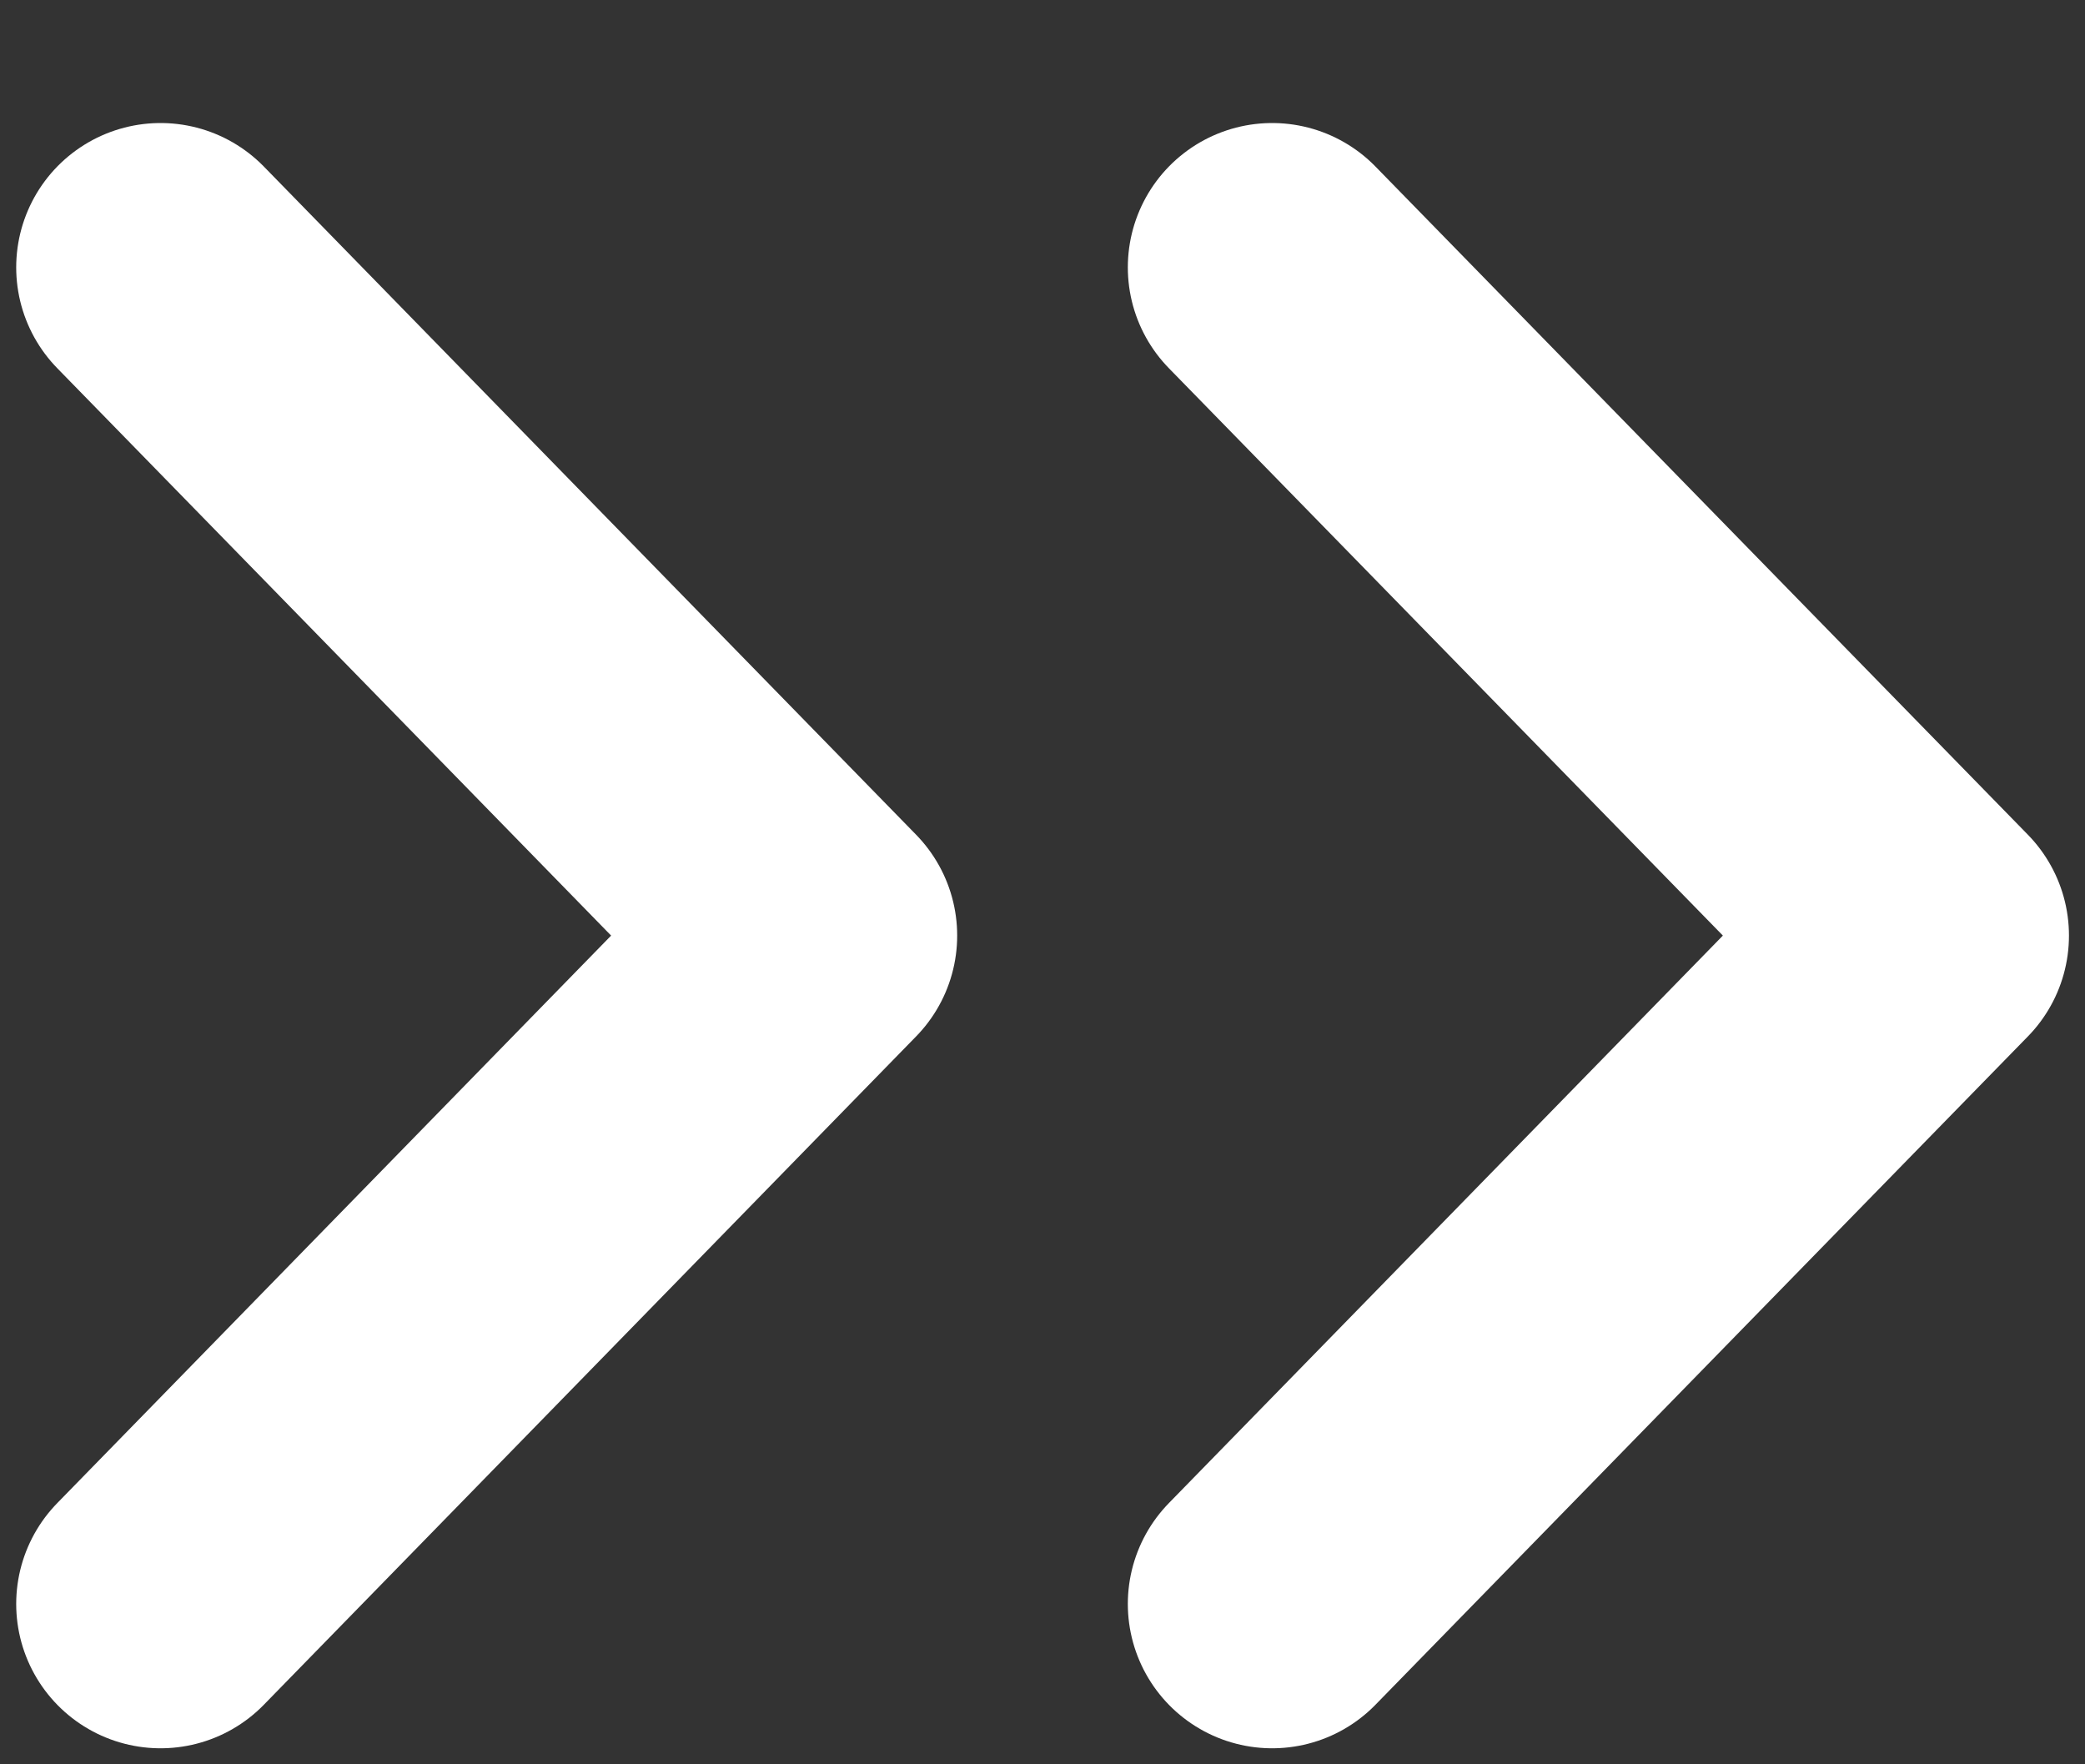 <svg width="13" height="11" viewBox="0 0 13 11" fill="none" xmlns="http://www.w3.org/2000/svg">
<rect x="0" y="0" width="13" height="11" fill="#333333" stroke="none"/>
<path d="M7.932 1.667L12 5.833L7.932 10" stroke="white" stroke-width="1.8" stroke-linecap="round" stroke-linejoin="round"/>
<path d="M1.001 1.667L5.068 5.833L1.001 10" stroke="white" stroke-width="1.8" stroke-linecap="round" stroke-linejoin="round"/>
</svg>
